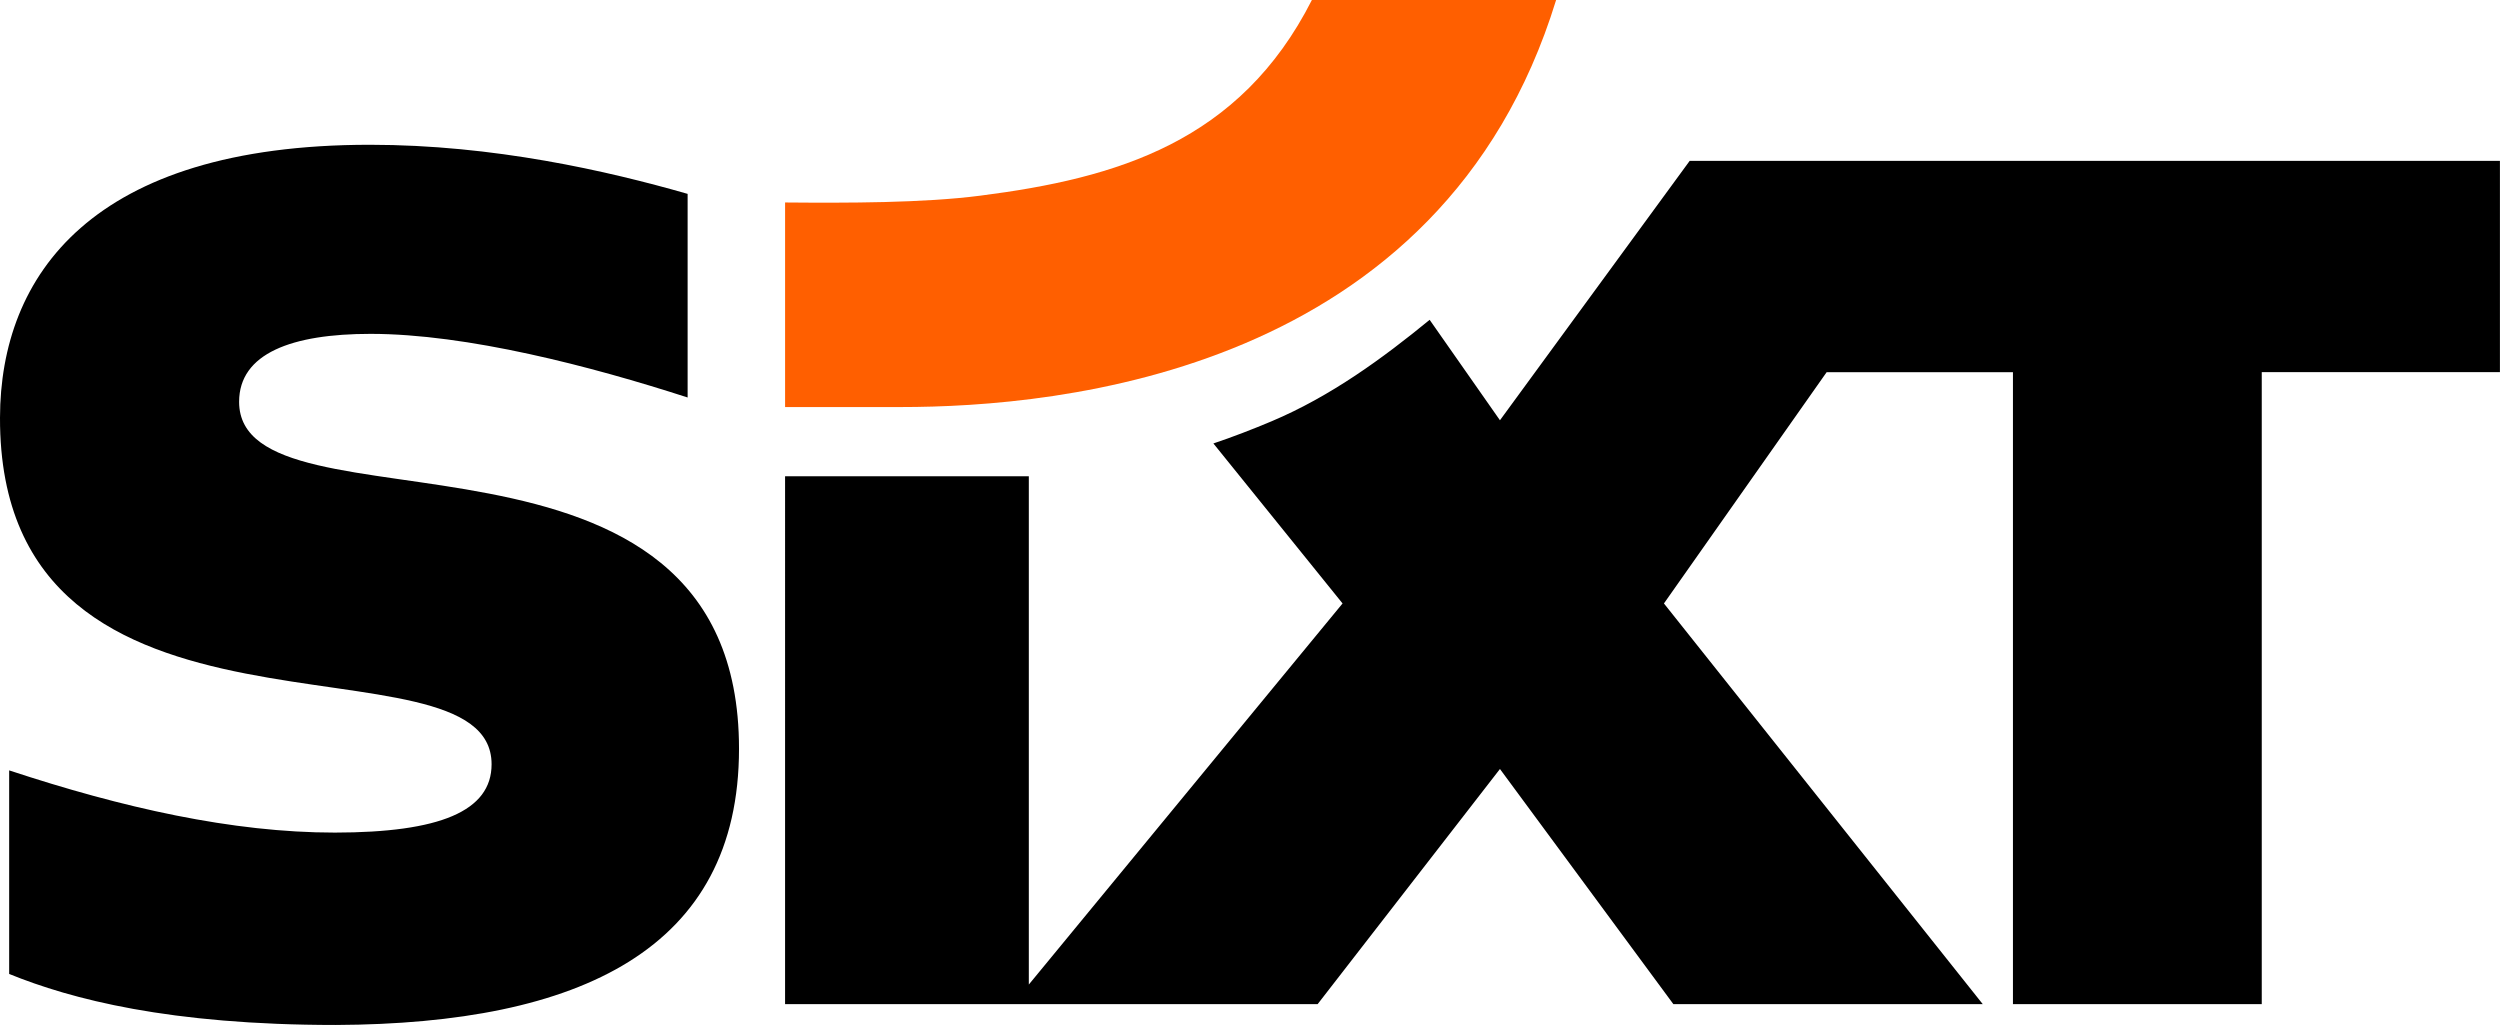<?xml version="1.0" ?>
<svg xmlns:inkscape="http://www.inkscape.org/namespaces/inkscape" xmlns:sodipodi="http://sodipodi.sourceforge.net/DTD/sodipodi-0.dtd" xmlns="http://www.w3.org/2000/svg" xmlns:svg="http://www.w3.org/2000/svg" kind="primary" class="sc-14j8v78-0 cozFf" viewBox="0 0 1000.03 410" version="1.1" id="svg8" sodipodi:docname="markup-cropped(2).svg" inkscape:version="1.2.2 (732a01da63, 2022-12-09)">
	<defs id="defs12"/>
	<sodipodi:namedview id="namedview10" pagecolor="#ffffff" bordercolor="#000000" borderopacity="0.25" inkscape:showpageshadow="2" inkscape:pageopacity="0.0" inkscape:pagecheckerboard="0" inkscape:deskcolor="#d1d1d1" showgrid="false" inkscape:zoom="1.3799586" inkscape:cx="440.23061" inkscape:cy="206.16561" inkscape:window-width="1920" inkscape:window-height="991" inkscape:window-x="-9" inkscape:window-y="-9" inkscape:window-maximized="1" inkscape:current-layer="svg8"/>
	<title id="title2">SIXT</title>
	<path d="M1000,64.349v84.522h-95.271v252.786h-99.526V148.871h-74.517 l-65.091,92.516l127.522,160.267H669.363l-69.363-94.047l-72.919,94.047l-213.042,0.004 V190.505h97.501v203.327l125.5-152.446l-51.668-63.997 c7.624-2.544,16.062-5.824,23.283-8.872 c23.731-10.019,44.57-25.294,63.221-40.584l28.123,40.181l75.893-103.766H1000z M134.366,410c97.603-0.441,161.247-30.265,161.247-110.508 c0-143.559-199.965-82.338-199.965-138.758c0-19.382,21.11-27.185,52.578-27.185 c38.548,0,88.272,12.965,126.83,25.453v-81.449 C243.036,68.363,197.411,57.911,147.937,57.911c-111.432,0-147.81,52.419-147.937,109.16 c-0.321,144.028,196.641,82.695,196.641,138.645c0,18.838-20.884,27.301-62.678,27.333 c-41.137,0-85.115-9.984-130.295-24.888v81.432C28.452,399.657,67.614,410,134.366,410" fill="currentColor" id="path4"/>
	<path d="M392.209,78.257c-22.765,2.963-53.386,2.949-78.165,2.738 v81.83h46.27c63.235,0,216.362-13.621,262.149-162.824h-97.691 C495.968,56.787,446.787,71.275,392.209,78.257" fill="currentColor" class="sc-14j8v78-1 decInQ" id="path6" style="fill:#ff5f00;fill-opacity:1"/>
</svg>